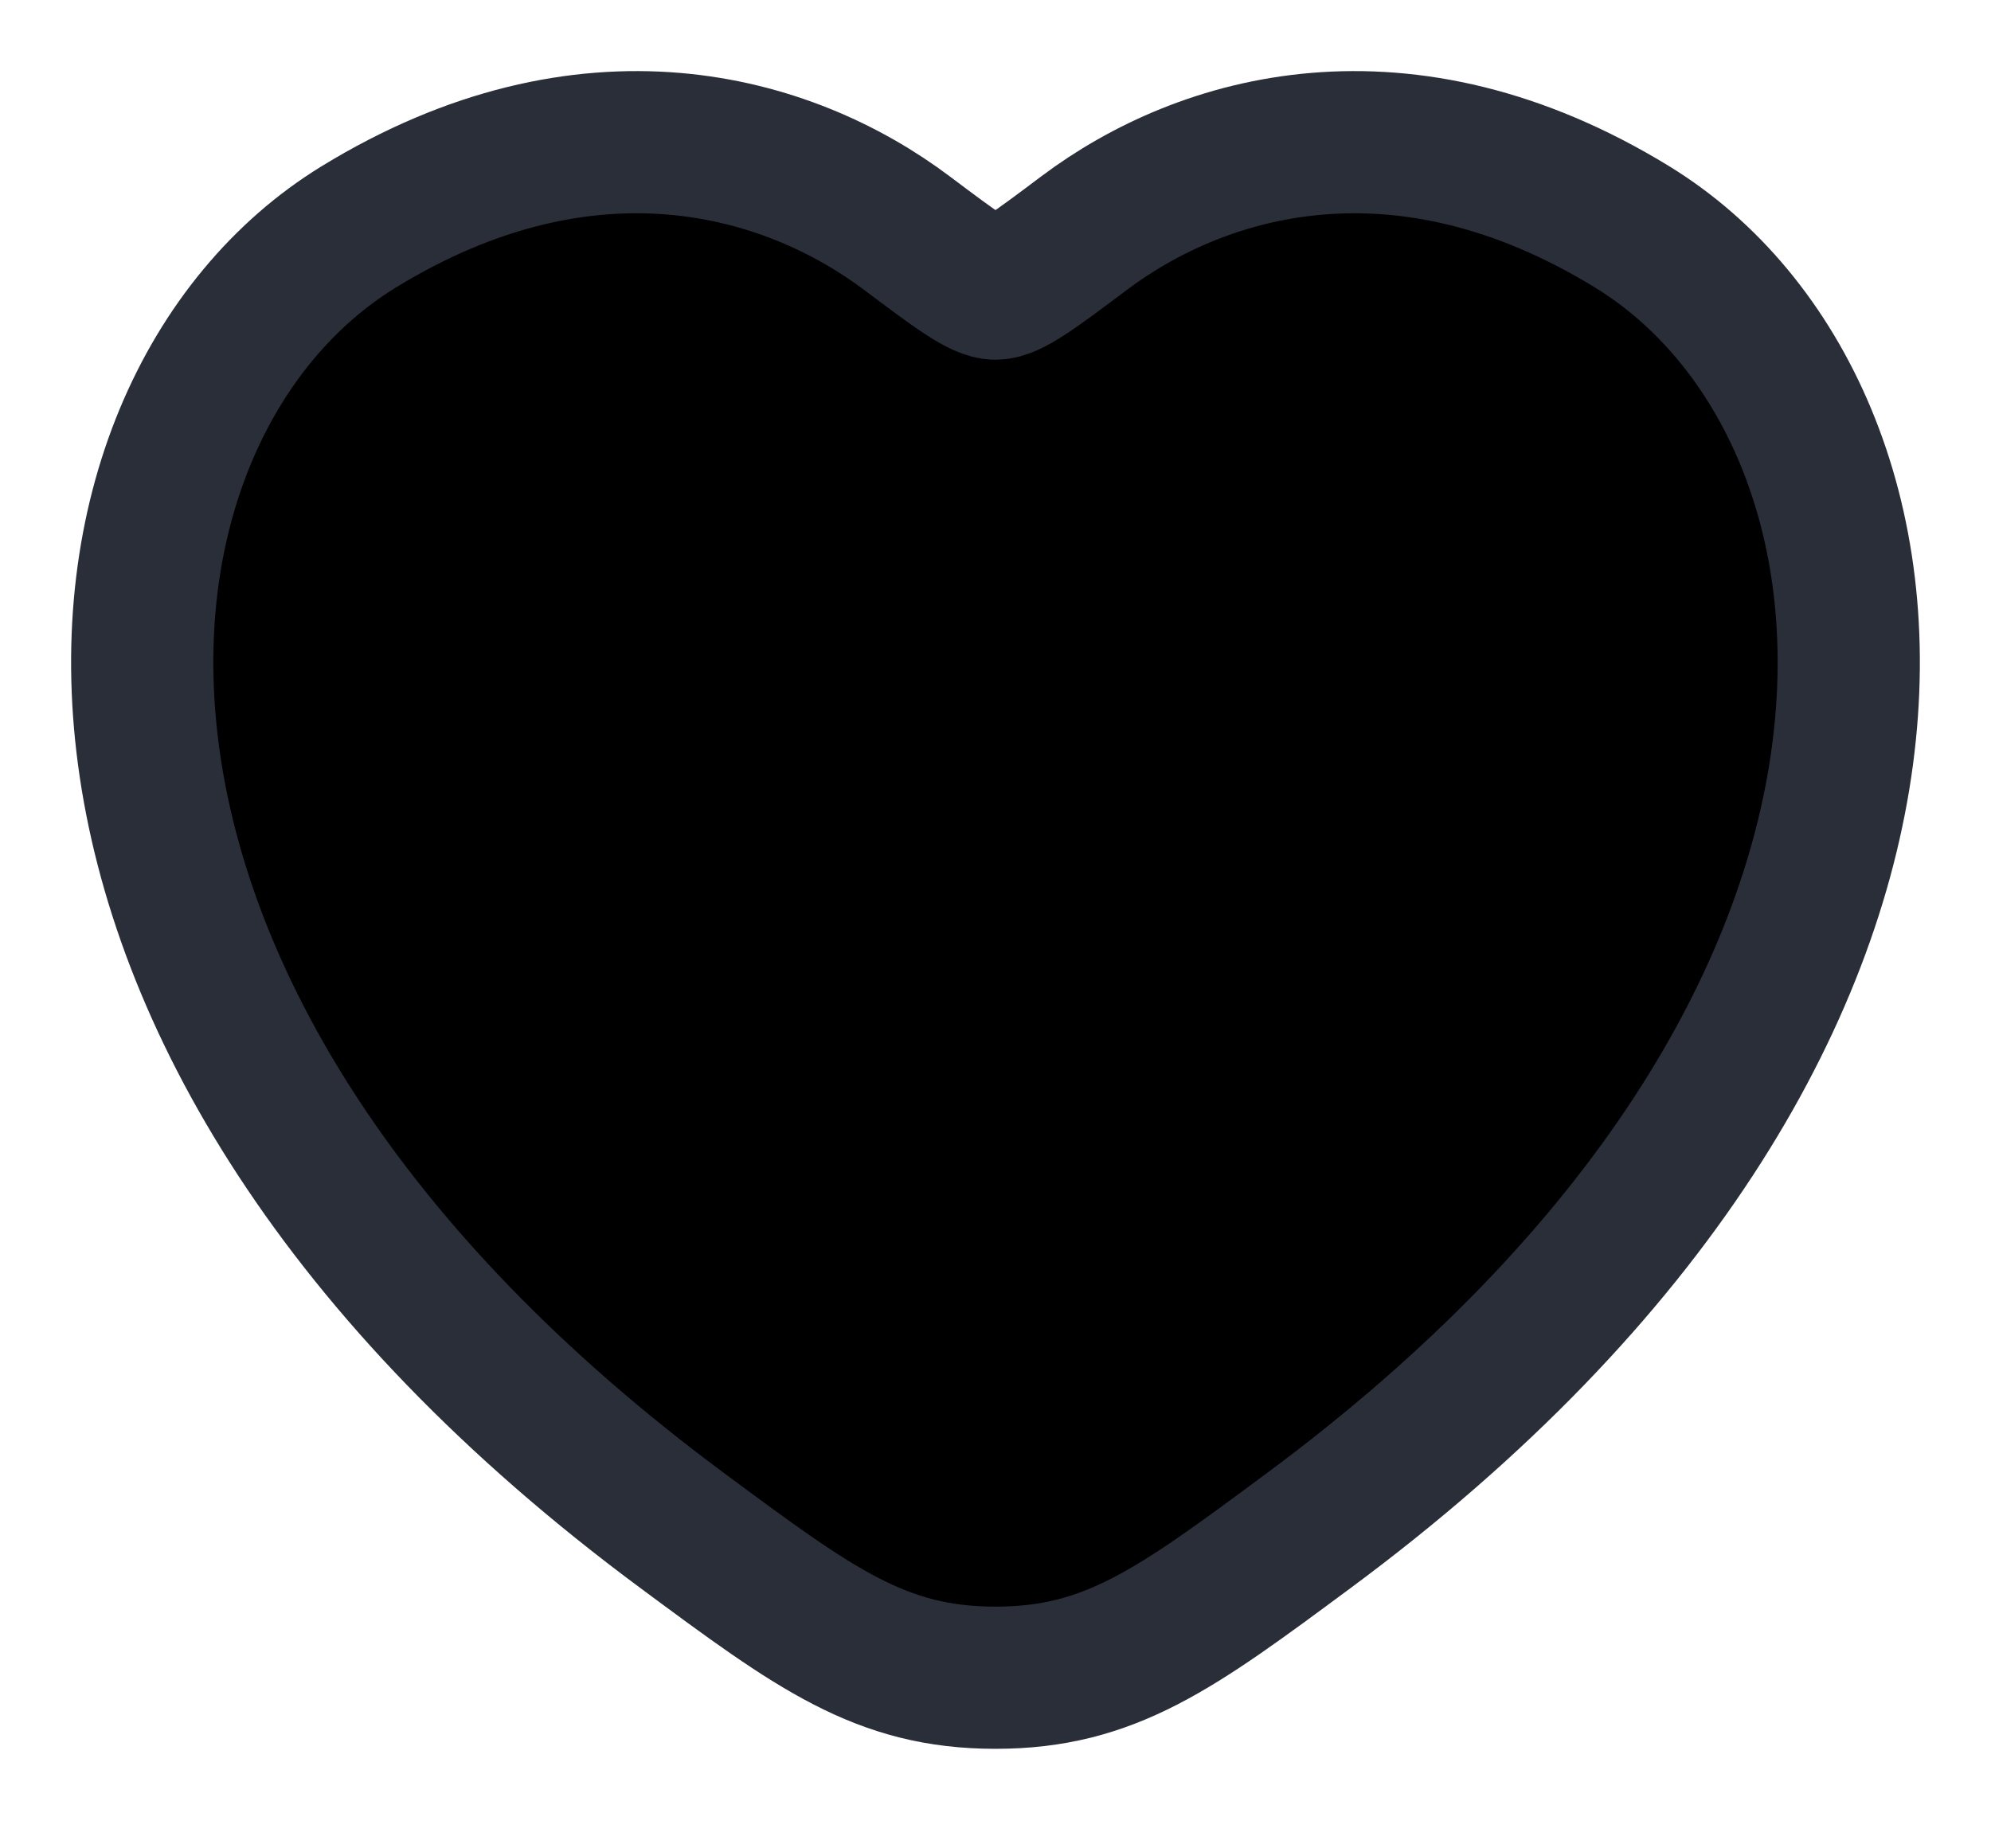 <svg width="14" height="13" viewBox="0 0 14 13"  xmlns="http://www.w3.org/2000/svg">
<path d="M11.477 1.596C9.869 0.61 8.464 1.007 7.621 1.641C7.275 1.901 7.102 2.03 7 2.03C6.898 2.03 6.725 1.901 6.379 1.641C5.536 1.007 4.131 0.61 2.522 1.596C0.411 2.892 -0.067 7.165 4.804 10.77C5.731 11.457 6.195 11.8 7 11.8C7.805 11.8 8.269 11.457 9.196 10.77C14.067 7.165 13.589 2.892 11.477 1.596Z" stroke="#2A2E39" stroke-linecap="round"/>
</svg>

